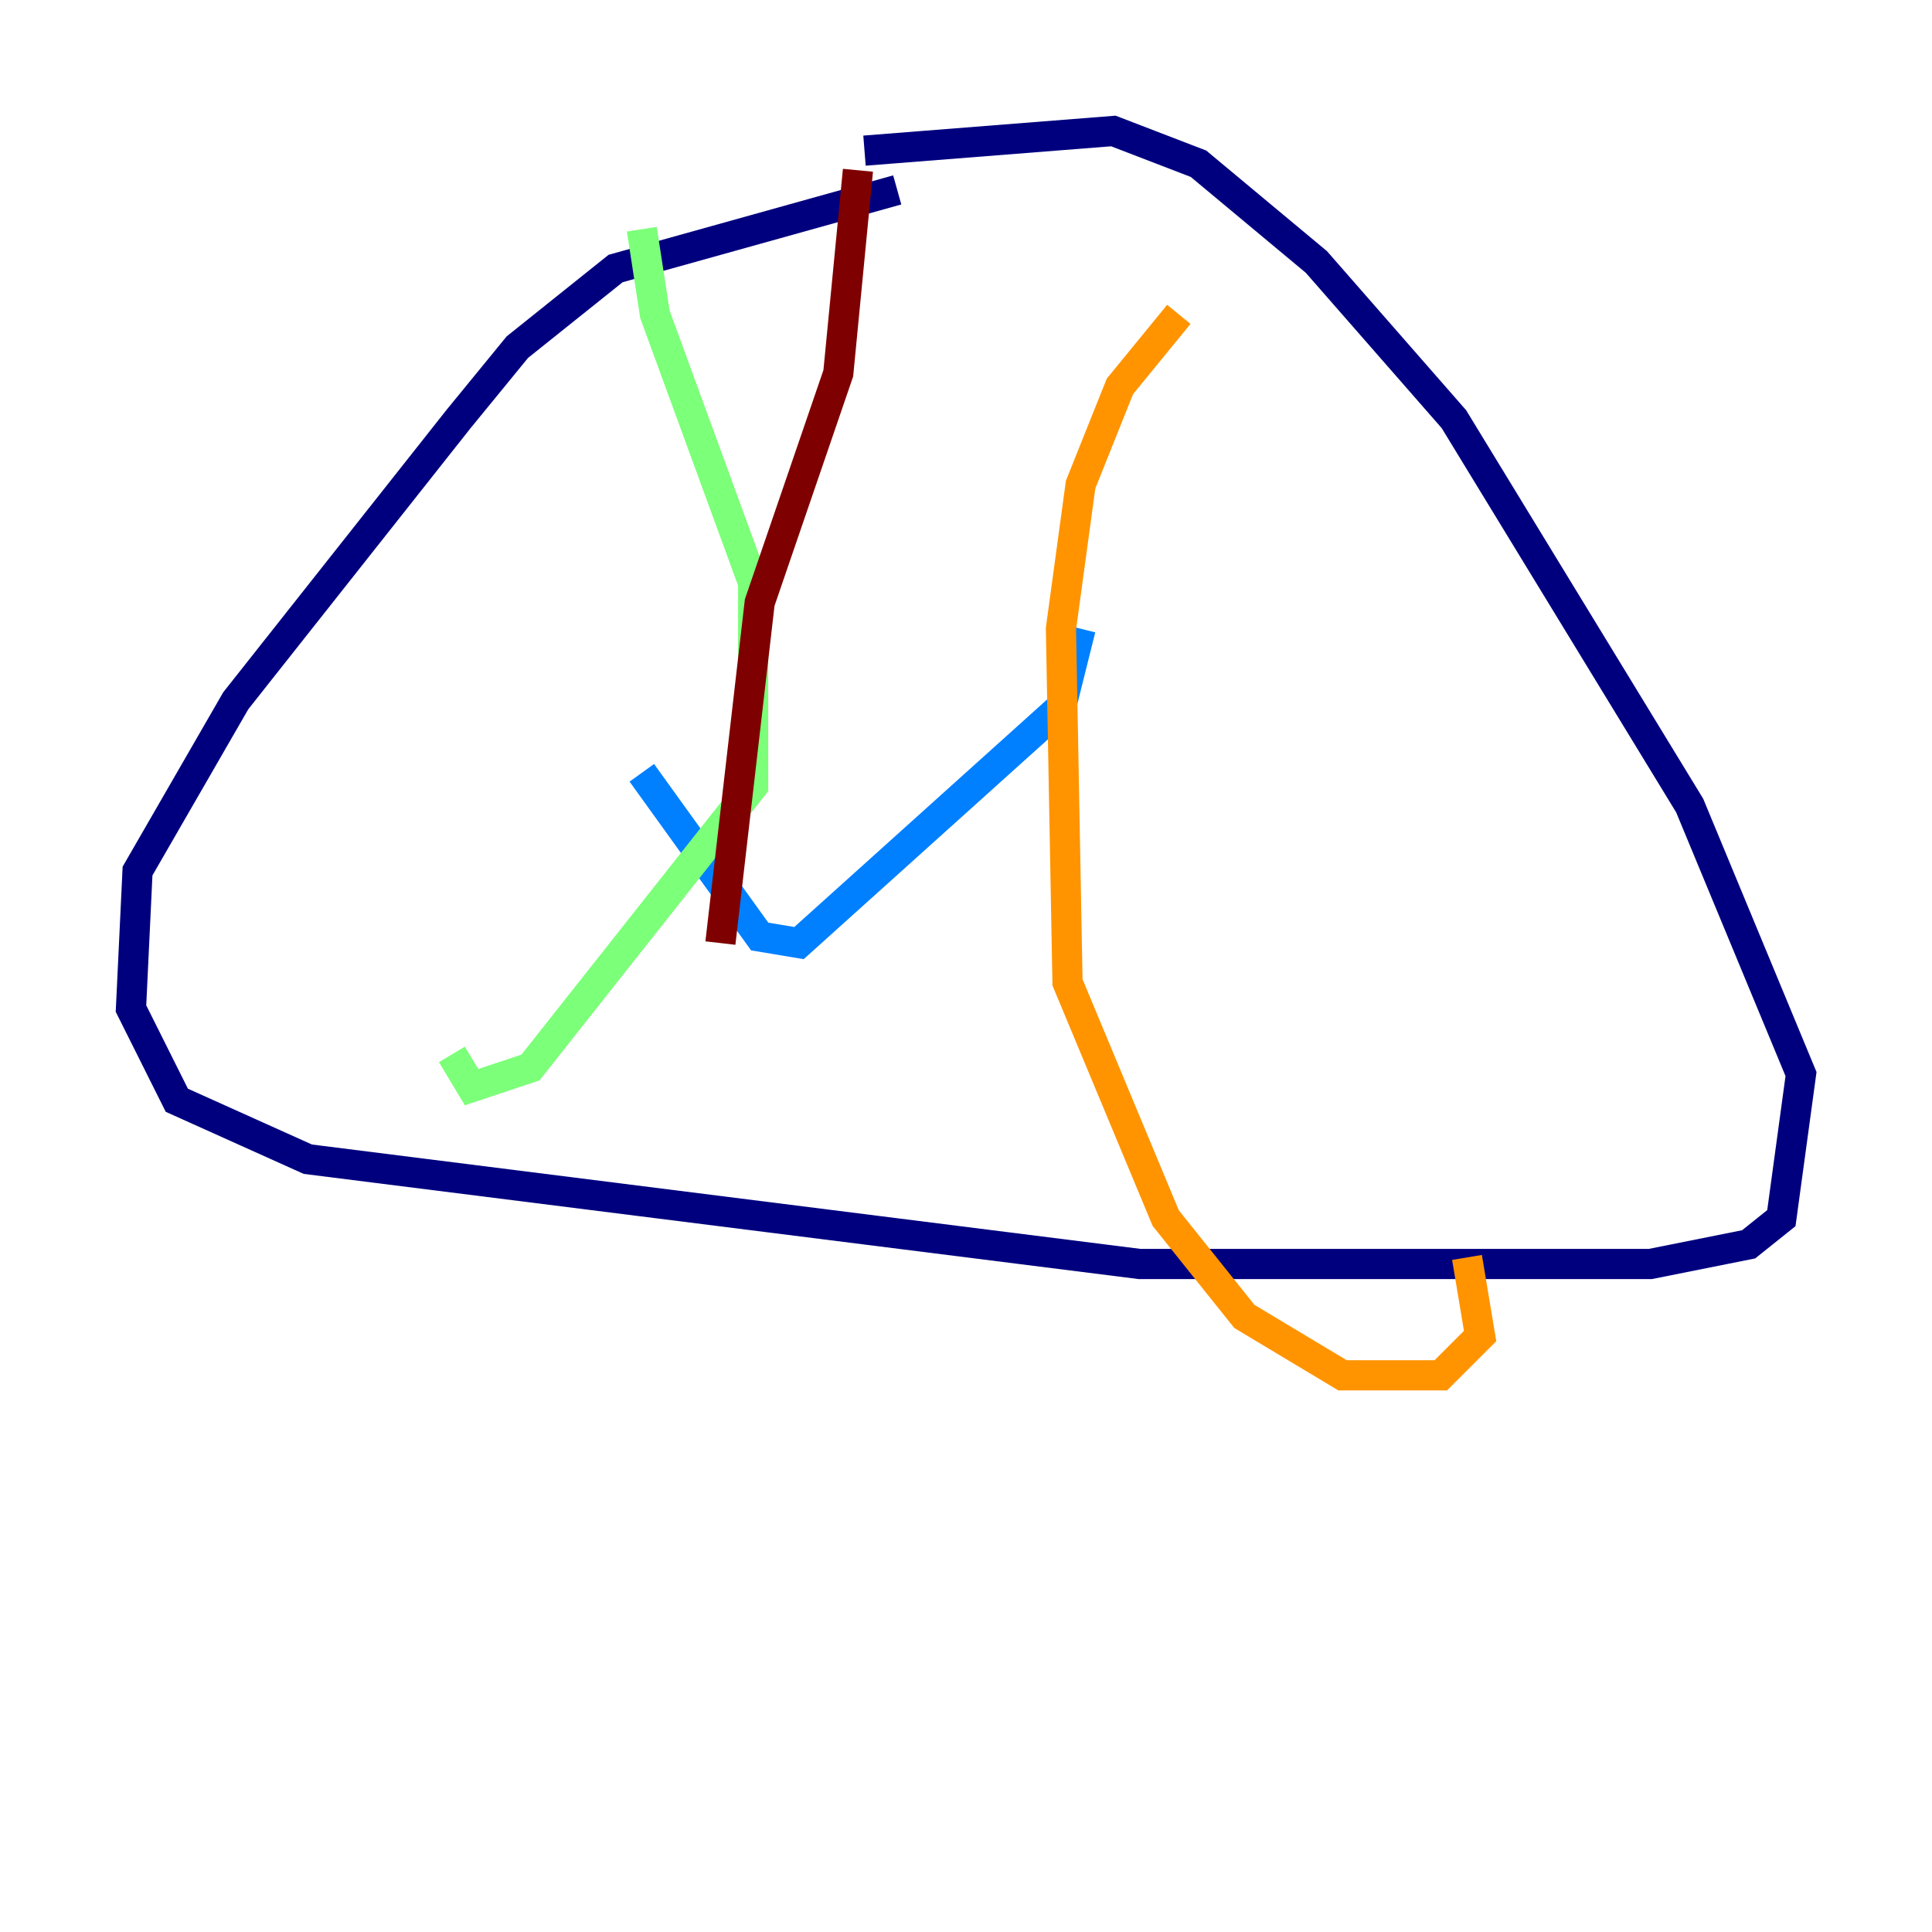 <?xml version="1.0" encoding="utf-8" ?>
<svg baseProfile="tiny" height="128" version="1.2" viewBox="0,0,128,128" width="128" xmlns="http://www.w3.org/2000/svg" xmlns:ev="http://www.w3.org/2001/xml-events" xmlns:xlink="http://www.w3.org/1999/xlink"><defs /><polyline fill="none" points="59.444,12.583 40.786,17.79 34.278,22.997 30.373,27.77 15.62,46.427 9.112,57.709 8.678,66.82 11.715,72.895 20.393,76.8 75.498,83.742 109.342,83.742 115.851,82.441 118.02,80.705 119.322,71.159 111.946,53.37 96.325,27.77 87.214,17.356 79.403,10.848 73.763,8.678 57.275,9.98" stroke="#00007f" stroke-width="2" /><polyline fill="none" points="71.593,41.654 70.291,46.861 52.936,62.481 50.332,62.047 42.522,51.2" stroke="#0080ff" stroke-width="2" /><polyline fill="none" points="42.522,15.186 43.39,20.827 49.898,38.617 49.898,52.068 35.146,70.725 31.241,72.027 29.939,69.858" stroke="#7cff79" stroke-width="2" /><polyline fill="none" points="78.102,20.827 74.197,25.6 71.593,32.108 70.291,41.654 70.725,65.085 77.234,80.705 82.441,87.214 88.949,91.119 95.458,91.119 98.061,88.515 97.193,83.308" stroke="#ff9400" stroke-width="2" /><polyline fill="none" points="56.841,11.281 55.539,24.732 50.332,39.919 47.729,62.481" stroke="#7f0000" stroke-width="2" /></svg>